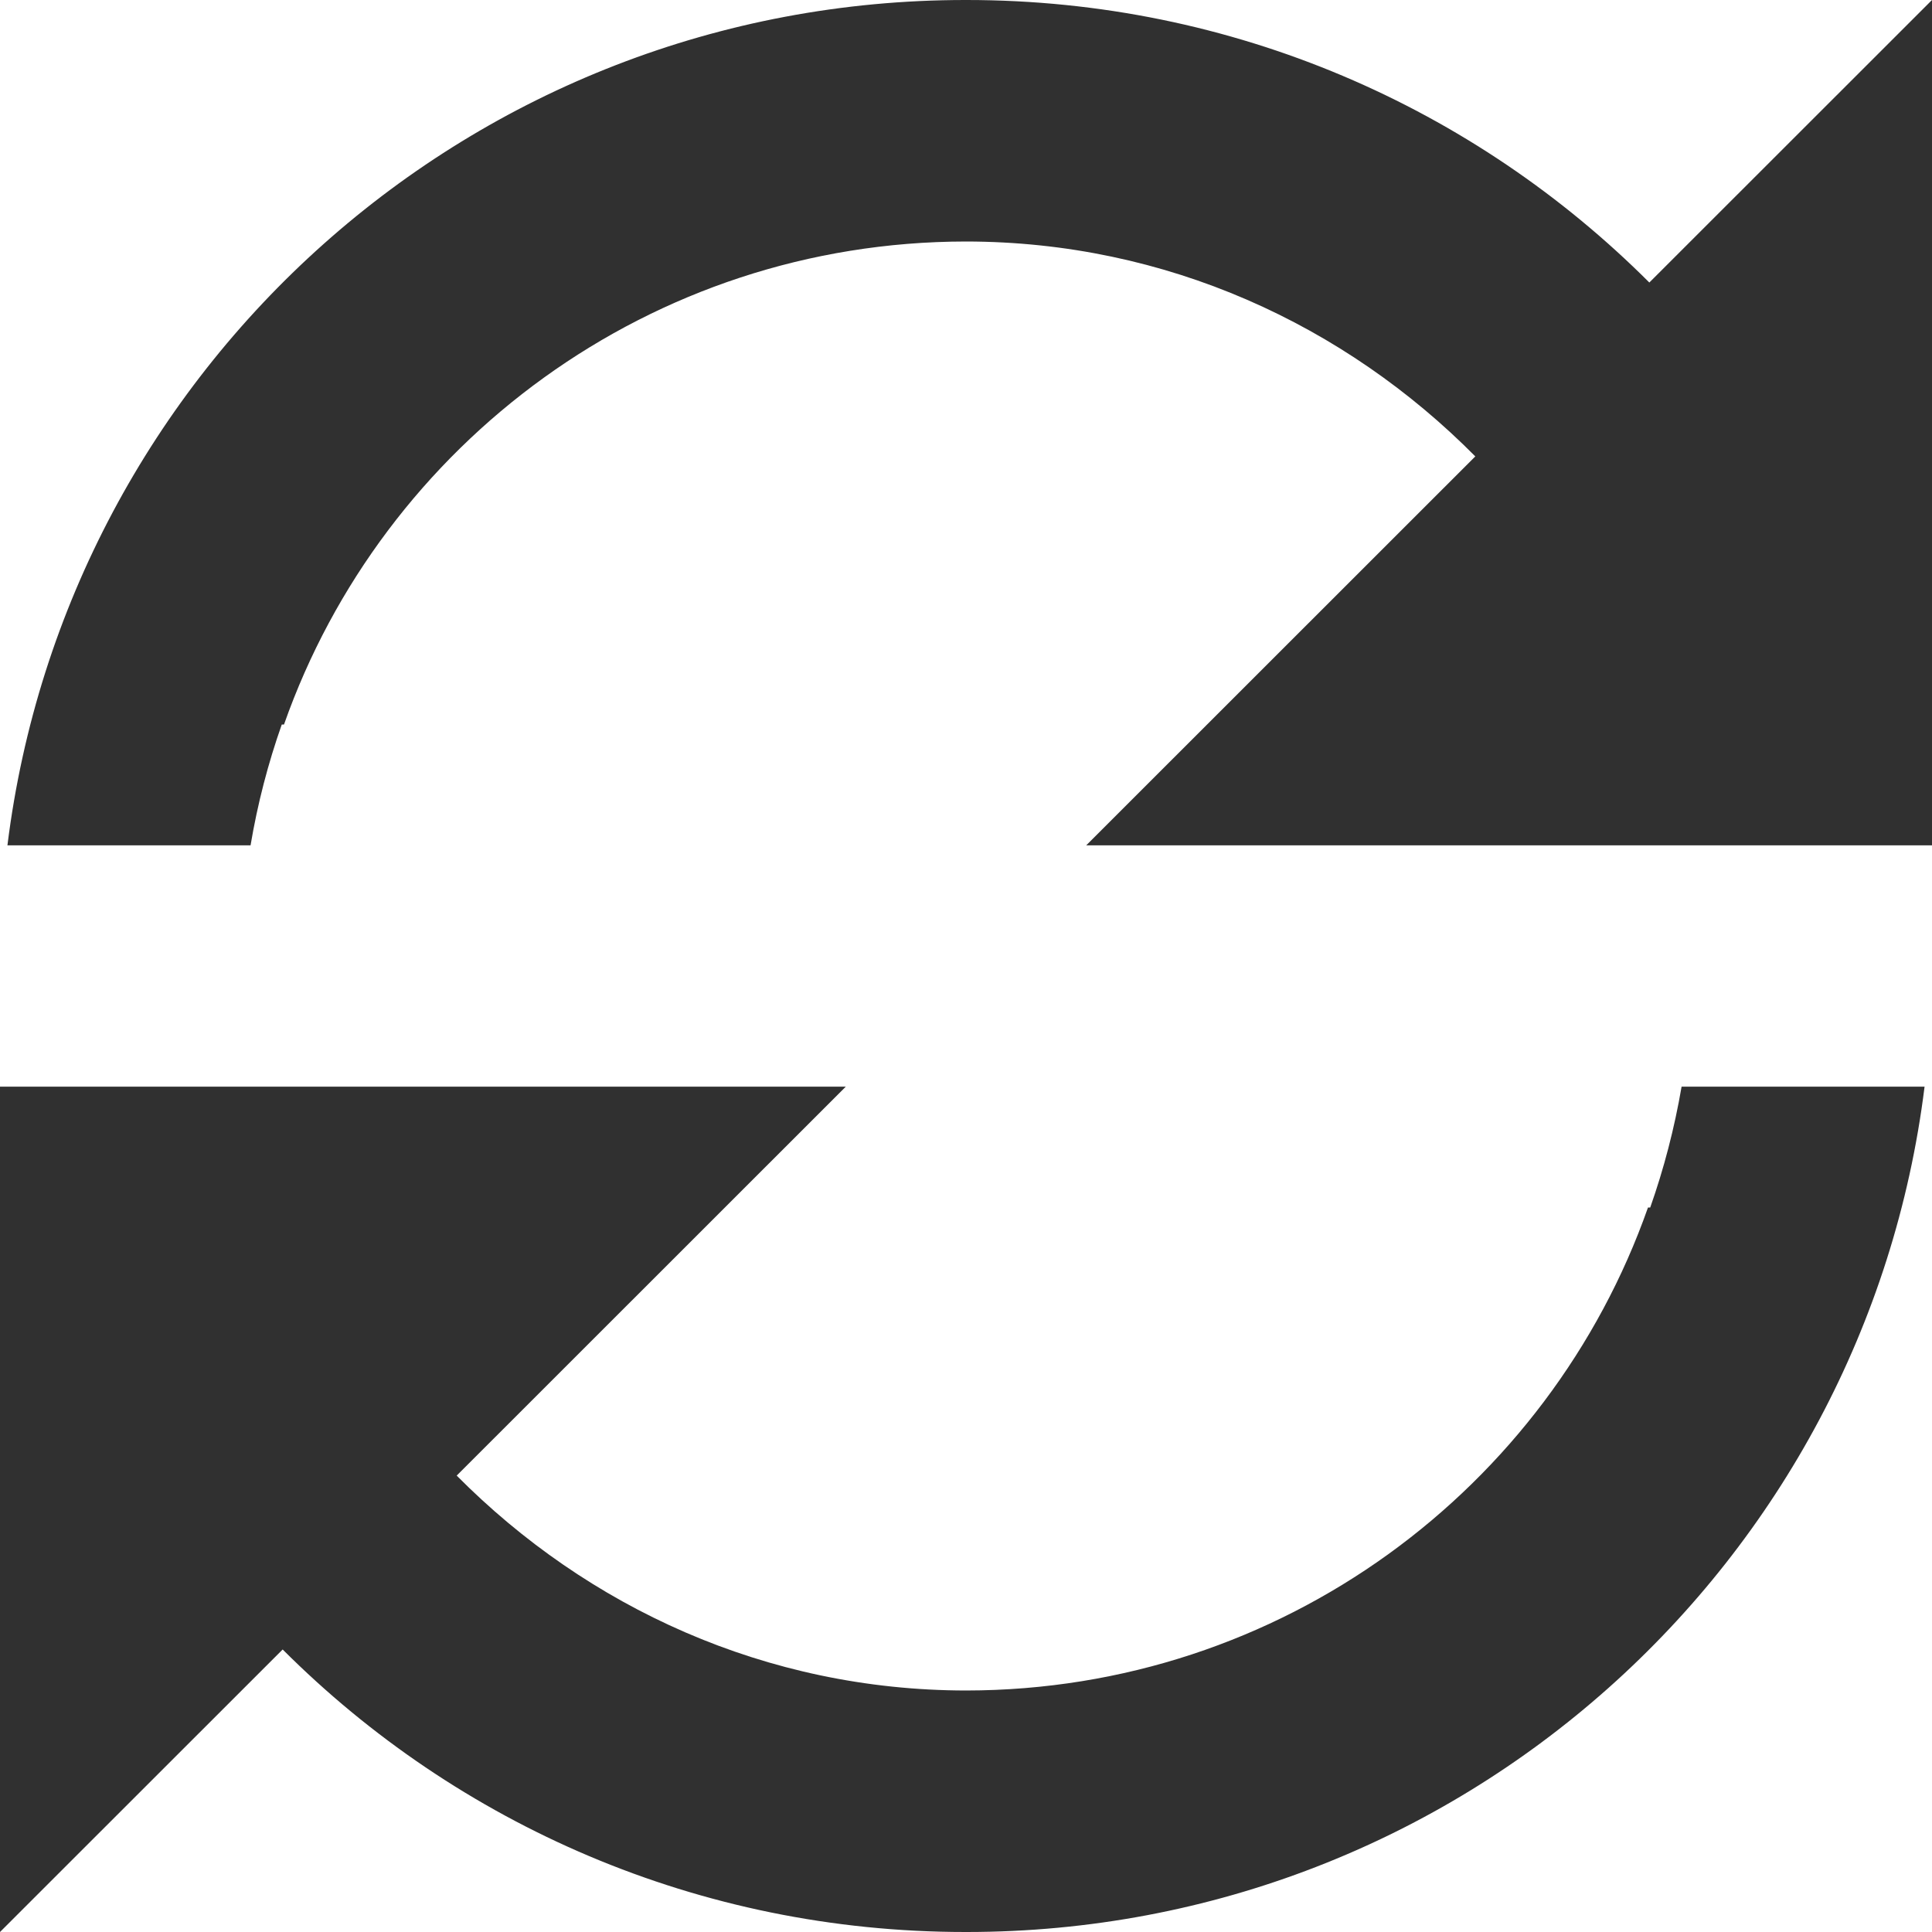 <svg width="13" height="13" viewBox="0 0 13 13" fill="none" xmlns="http://www.w3.org/2000/svg">
<path d="M6.504 0C8.3 0 9.923 0.726 11.098 1.901L13 0V5.688H7.309L9.927 3.071C9.05 2.186 7.848 1.626 6.499 1.625C4.379 1.627 2.577 2.983 1.911 4.875H1.896C1.804 5.136 1.733 5.408 1.686 5.688H0.05C0.449 2.48 3.178 0 6.496 0H6.504Z" fill="#303030"/>
<path d="M0 7.312V13L1.902 11.099C3.077 12.274 4.7 13 6.496 13L6.504 13C9.822 13 12.551 10.52 12.95 7.312H11.315C11.267 7.592 11.196 7.864 11.104 8.125H11.089C10.423 10.017 8.621 11.373 6.501 11.375C5.153 11.374 3.951 10.814 3.073 9.929L5.691 7.312H0Z" fill="#303030"/>
</svg>
